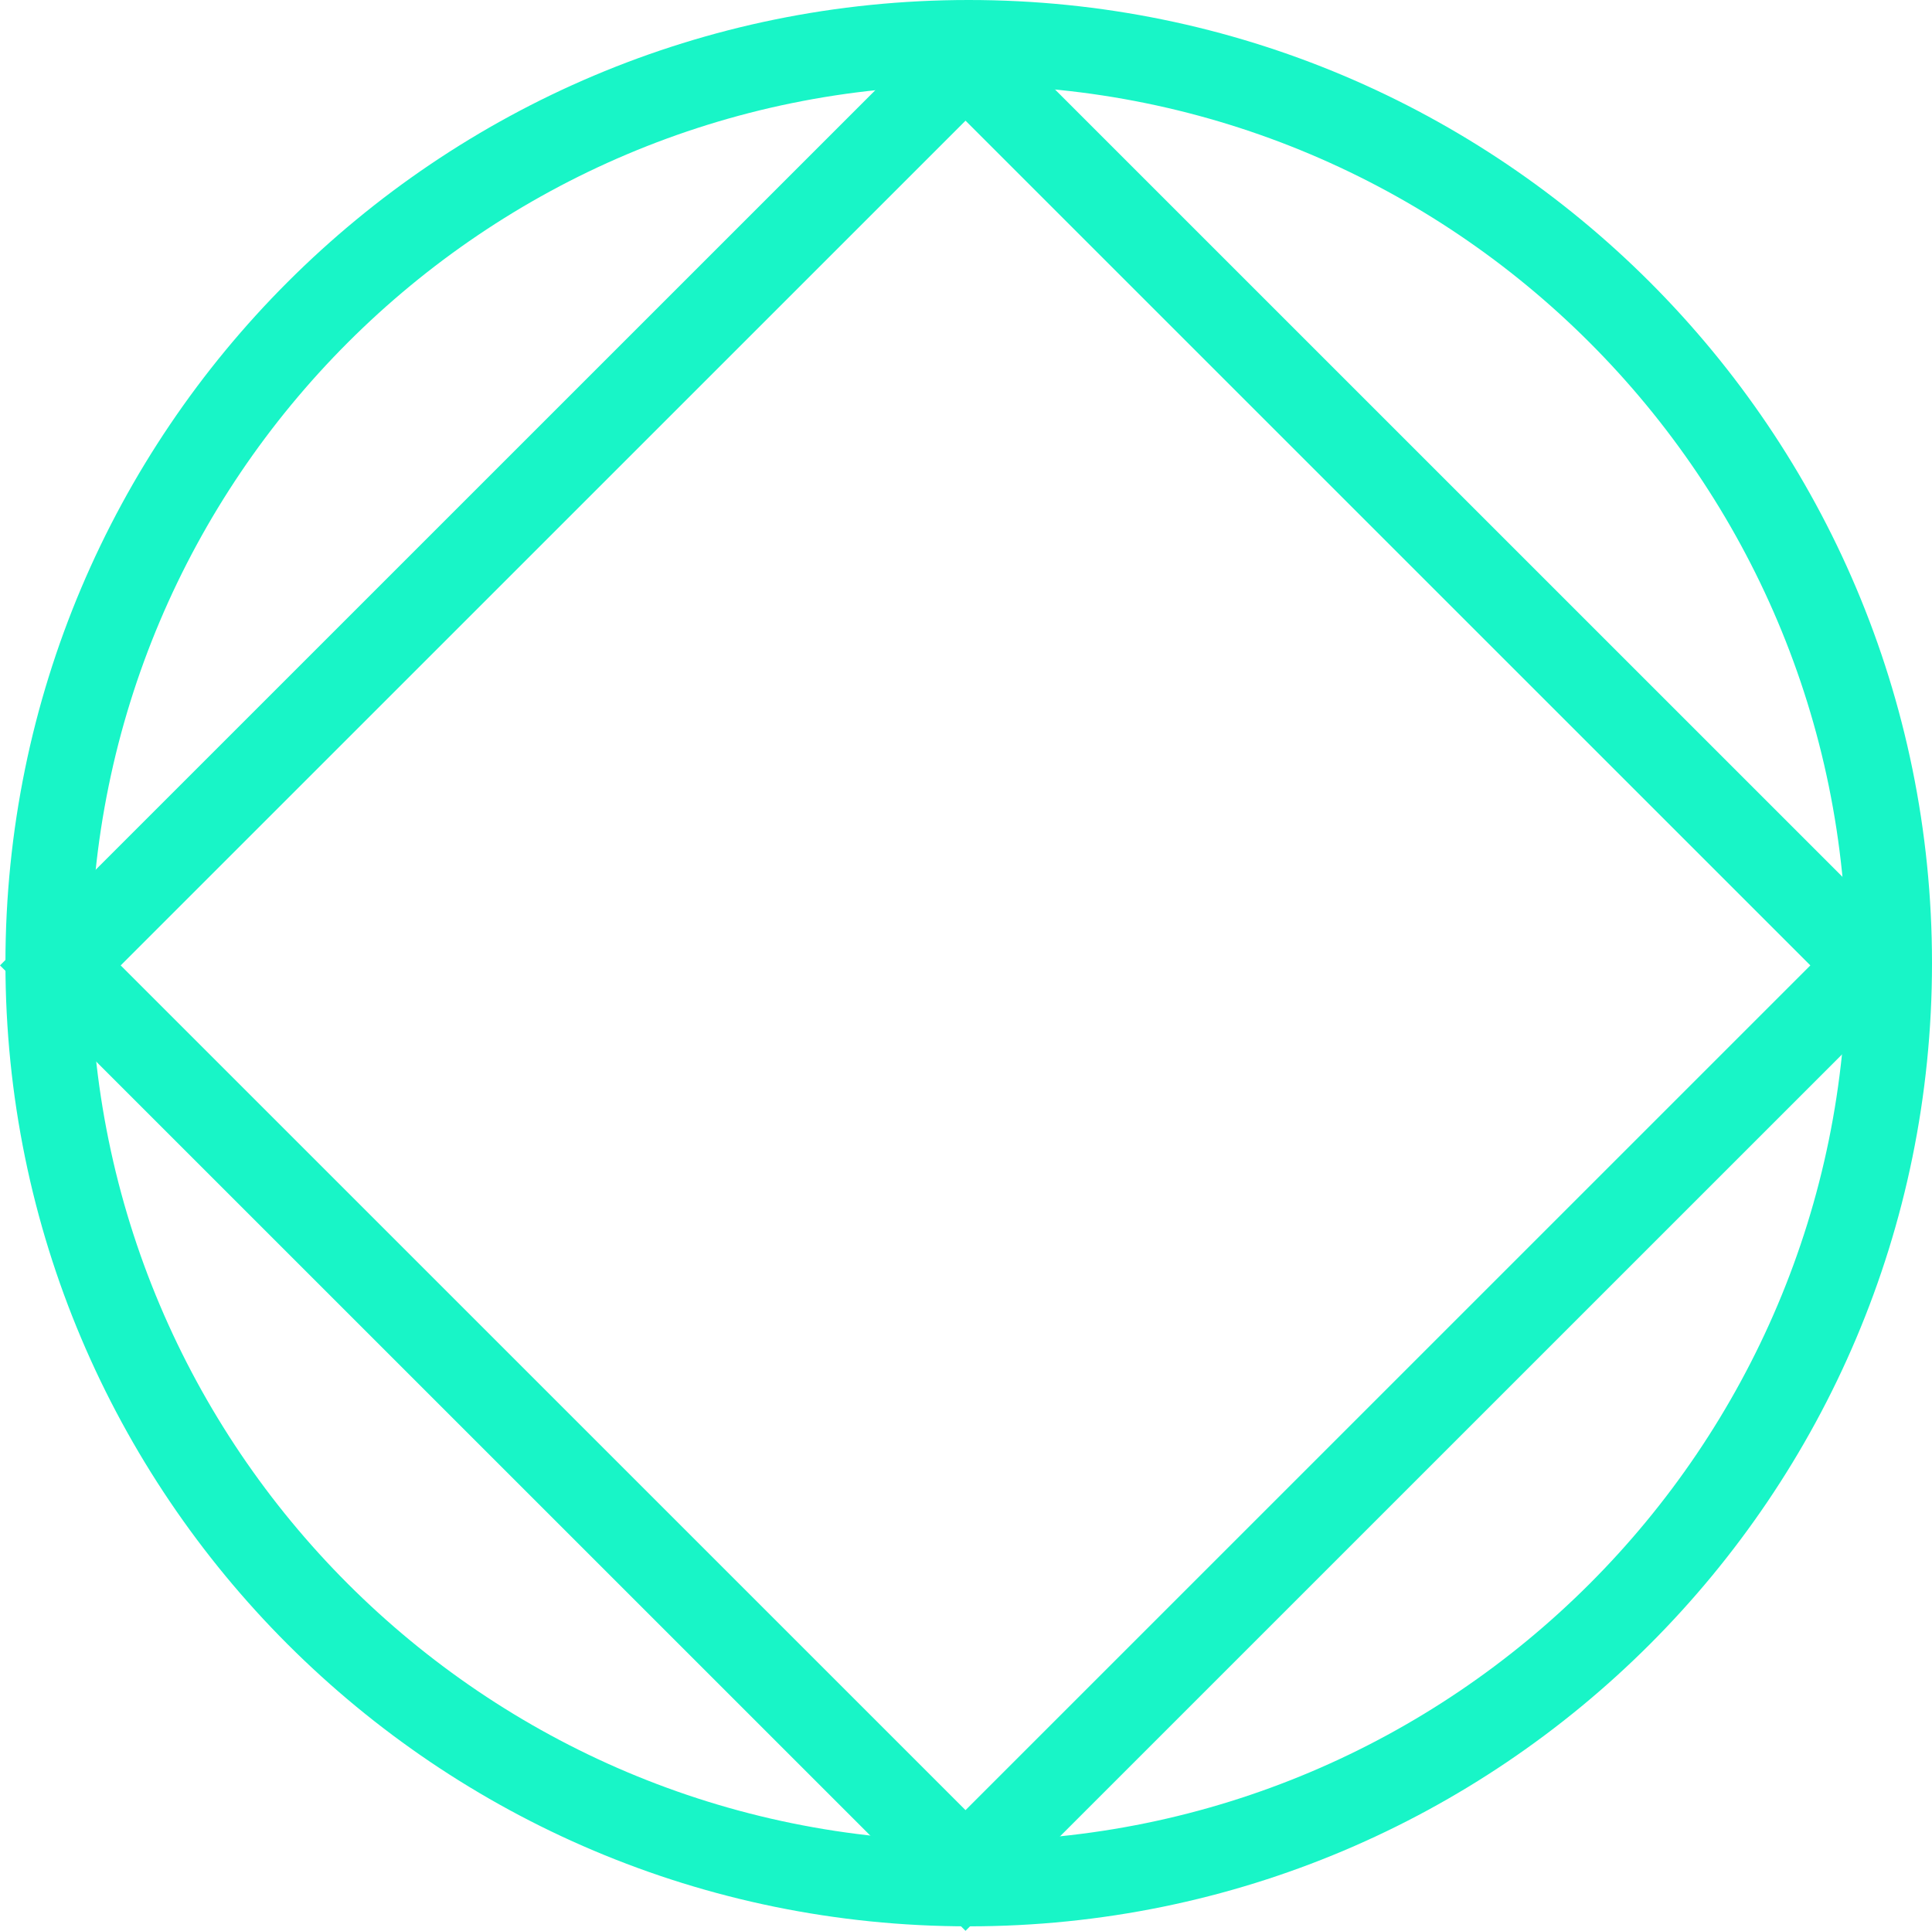 <?xml version="1.0" encoding="utf-8"?>
<svg width="90.555px" height="90.51px" viewBox="0 0 90.555 90.51" version="1.1" xmlns:xlink="http://www.w3.org/1999/xlink" xmlns="http://www.w3.org/2000/svg">
  <defs>
    <path d="M45.255 0L90.51 45.255L45.255 90.51L0 45.255L45.255 0Z" id="path_1" />
    <path d="M0.255 45.15C0.255 20.214 20.469 0 45.405 0C70.341 0 90.555 20.214 90.555 45.15C90.555 70.086 70.341 90.3 45.405 90.3C20.469 90.3 0.255 70.086 0.255 45.15Z" id="path_2" />
    <clipPath id="clip_1">
      <use xlink:href="#path_1" />
    </clipPath>
    <clipPath id="clip_2">
      <use xlink:href="#path_2" />
    </clipPath>
  </defs>
  <g id="Synergy">
    <g id="Missile-2">
      <g clip-path="url(#clip_1)">
        <use xlink:href="#path_1" fill="none" stroke="#18F5C7" stroke-width="8" />
      </g>
    </g>
    <g id="Energy-2">
      <g clip-path="url(#clip_2)">
        <use xlink:href="#path_2" fill="none" stroke="#18F5C7" stroke-width="8" />
      </g>
    </g>
  </g>
</svg>